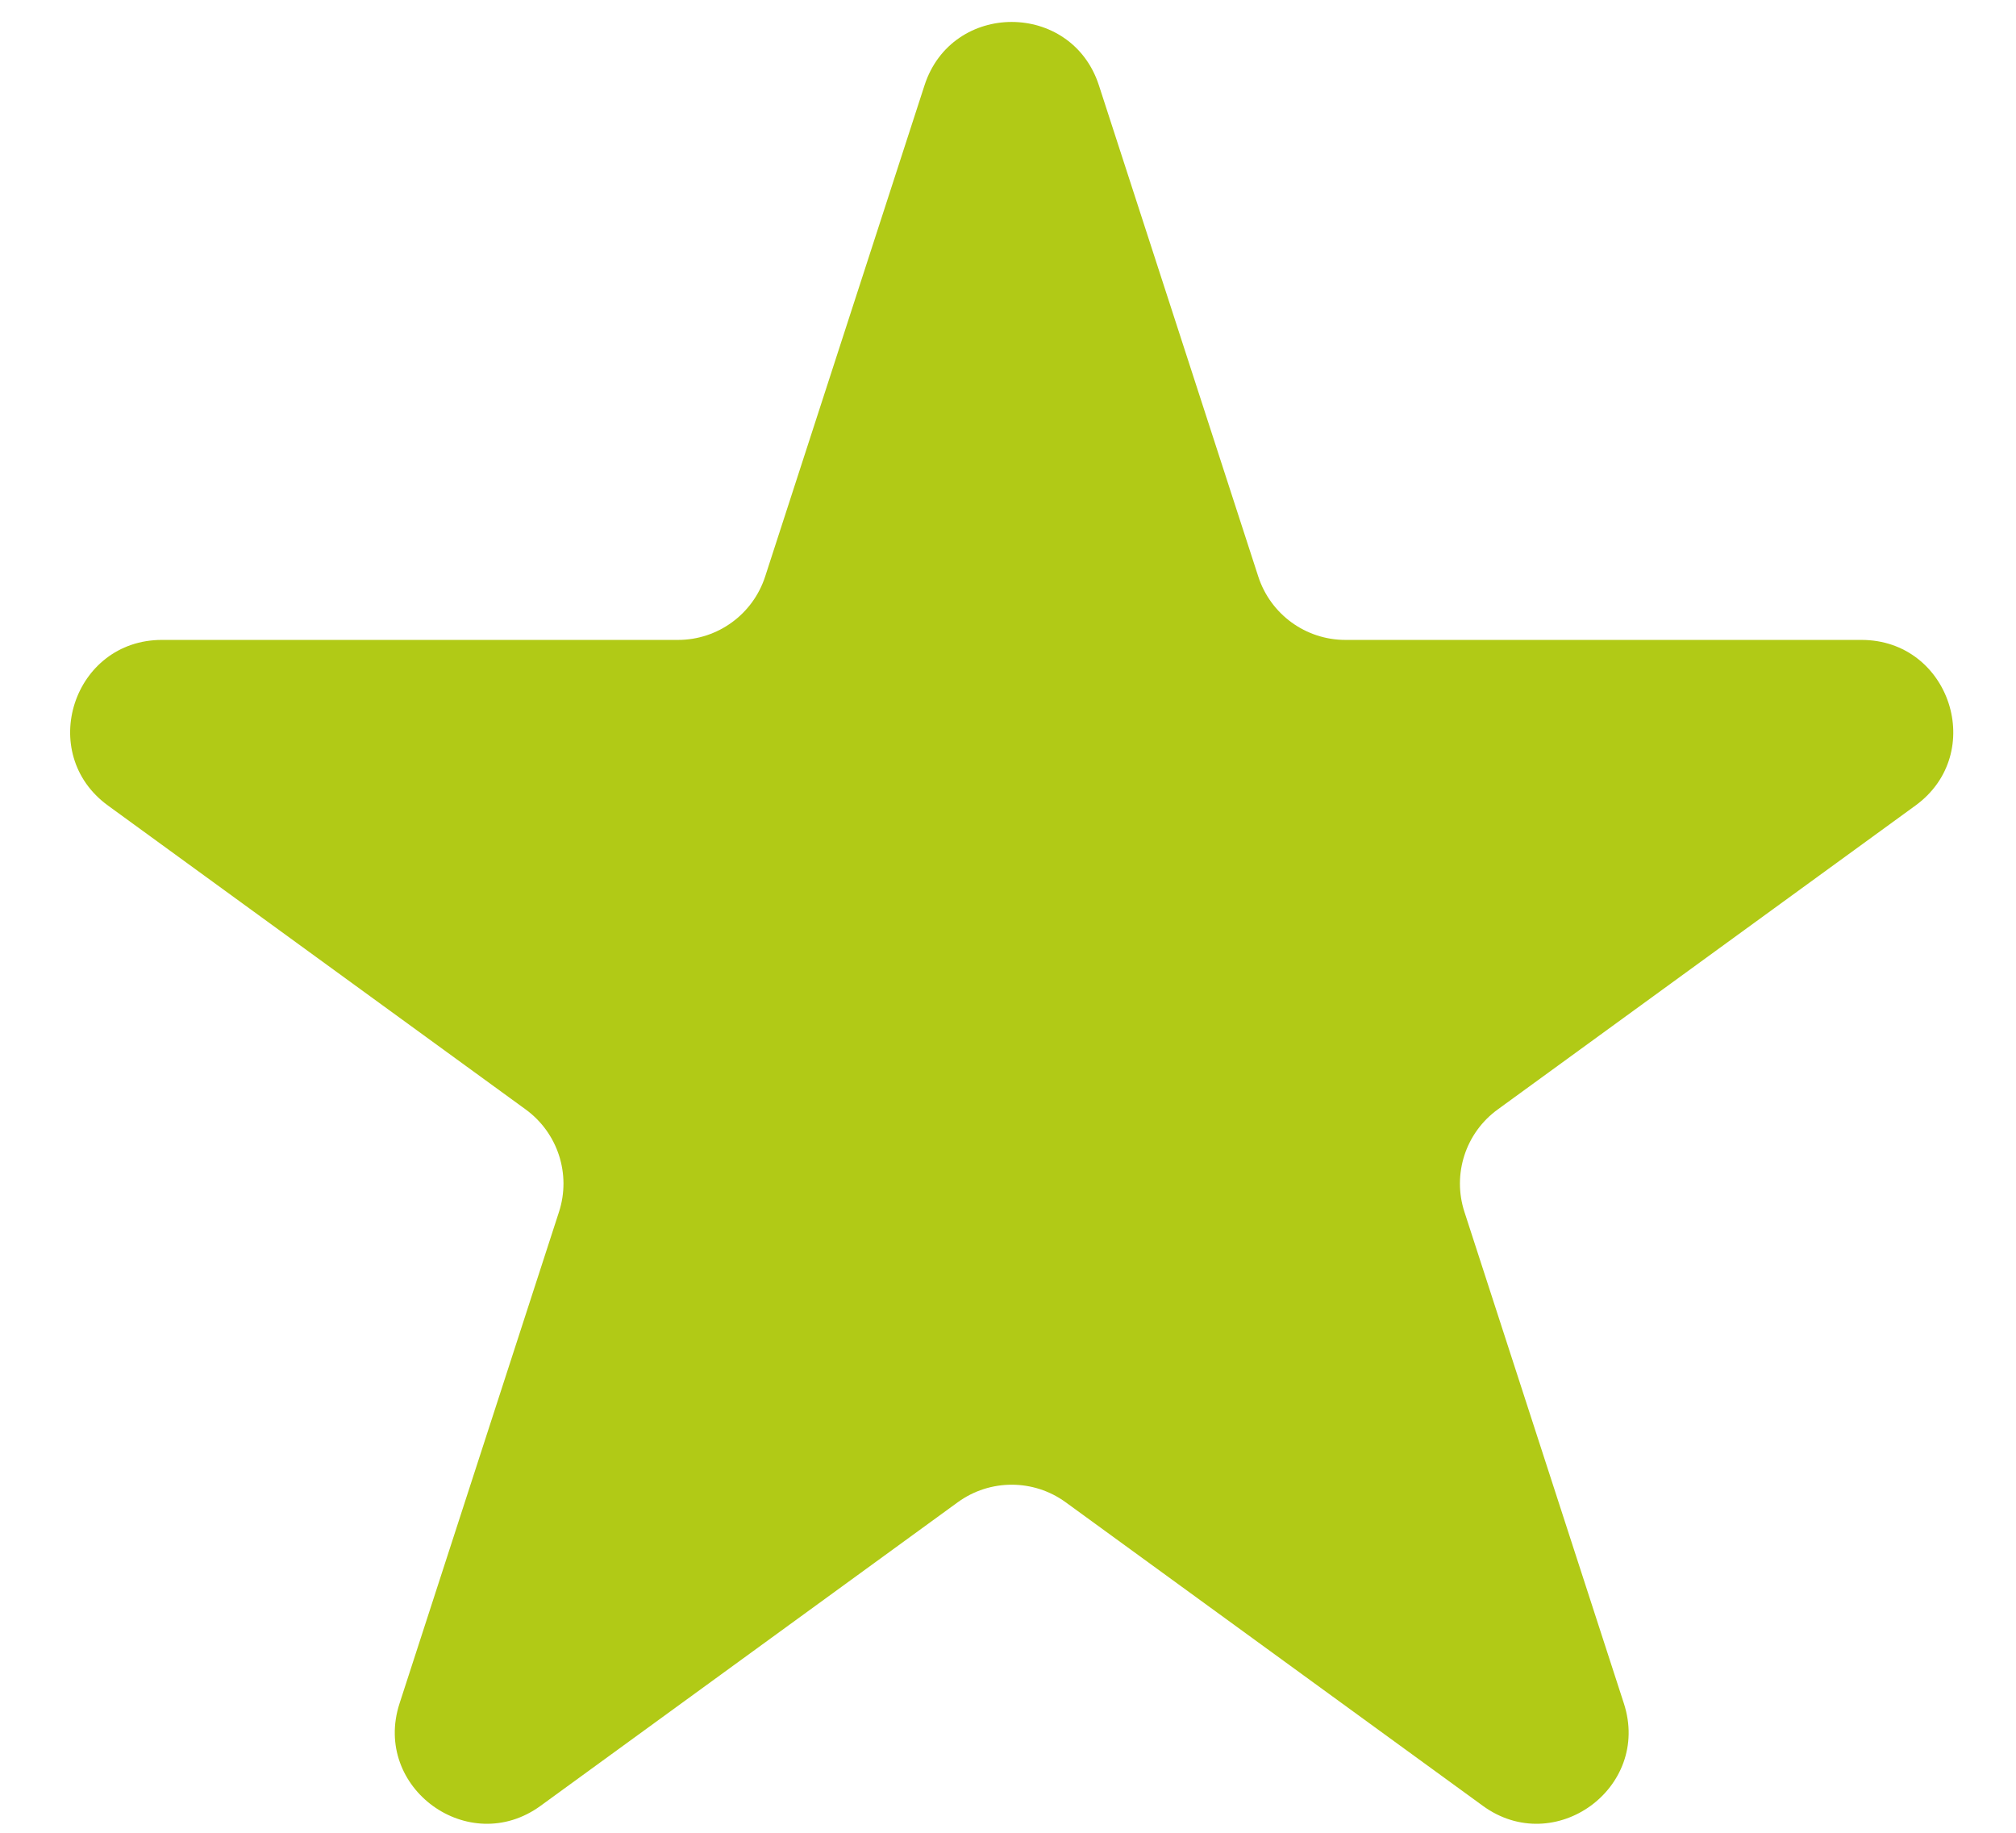 <svg width="22" height="20" viewBox="0 0 22 20" fill="none" xmlns="http://www.w3.org/2000/svg">
<path d="M10.089 0.931C10.388 0.009 11.692 0.009 11.992 0.931L13.731 6.291C13.865 6.704 14.249 6.983 14.682 6.983H20.313C21.282 6.983 21.685 8.222 20.902 8.791L16.344 12.107C15.993 12.362 15.847 12.813 15.981 13.225L17.721 18.589C18.02 19.51 16.965 20.276 16.182 19.706L11.629 16.393C11.278 16.138 10.803 16.138 10.452 16.393L5.899 19.706C5.116 20.276 4.061 19.51 4.36 18.589L6.1 13.225C6.234 12.813 6.087 12.362 5.737 12.107L1.179 8.791C0.396 8.222 0.799 6.983 1.767 6.983H7.399C7.832 6.983 8.216 6.704 8.35 6.291L10.089 0.931Z" fill="#B1CA16"/>
</svg>
